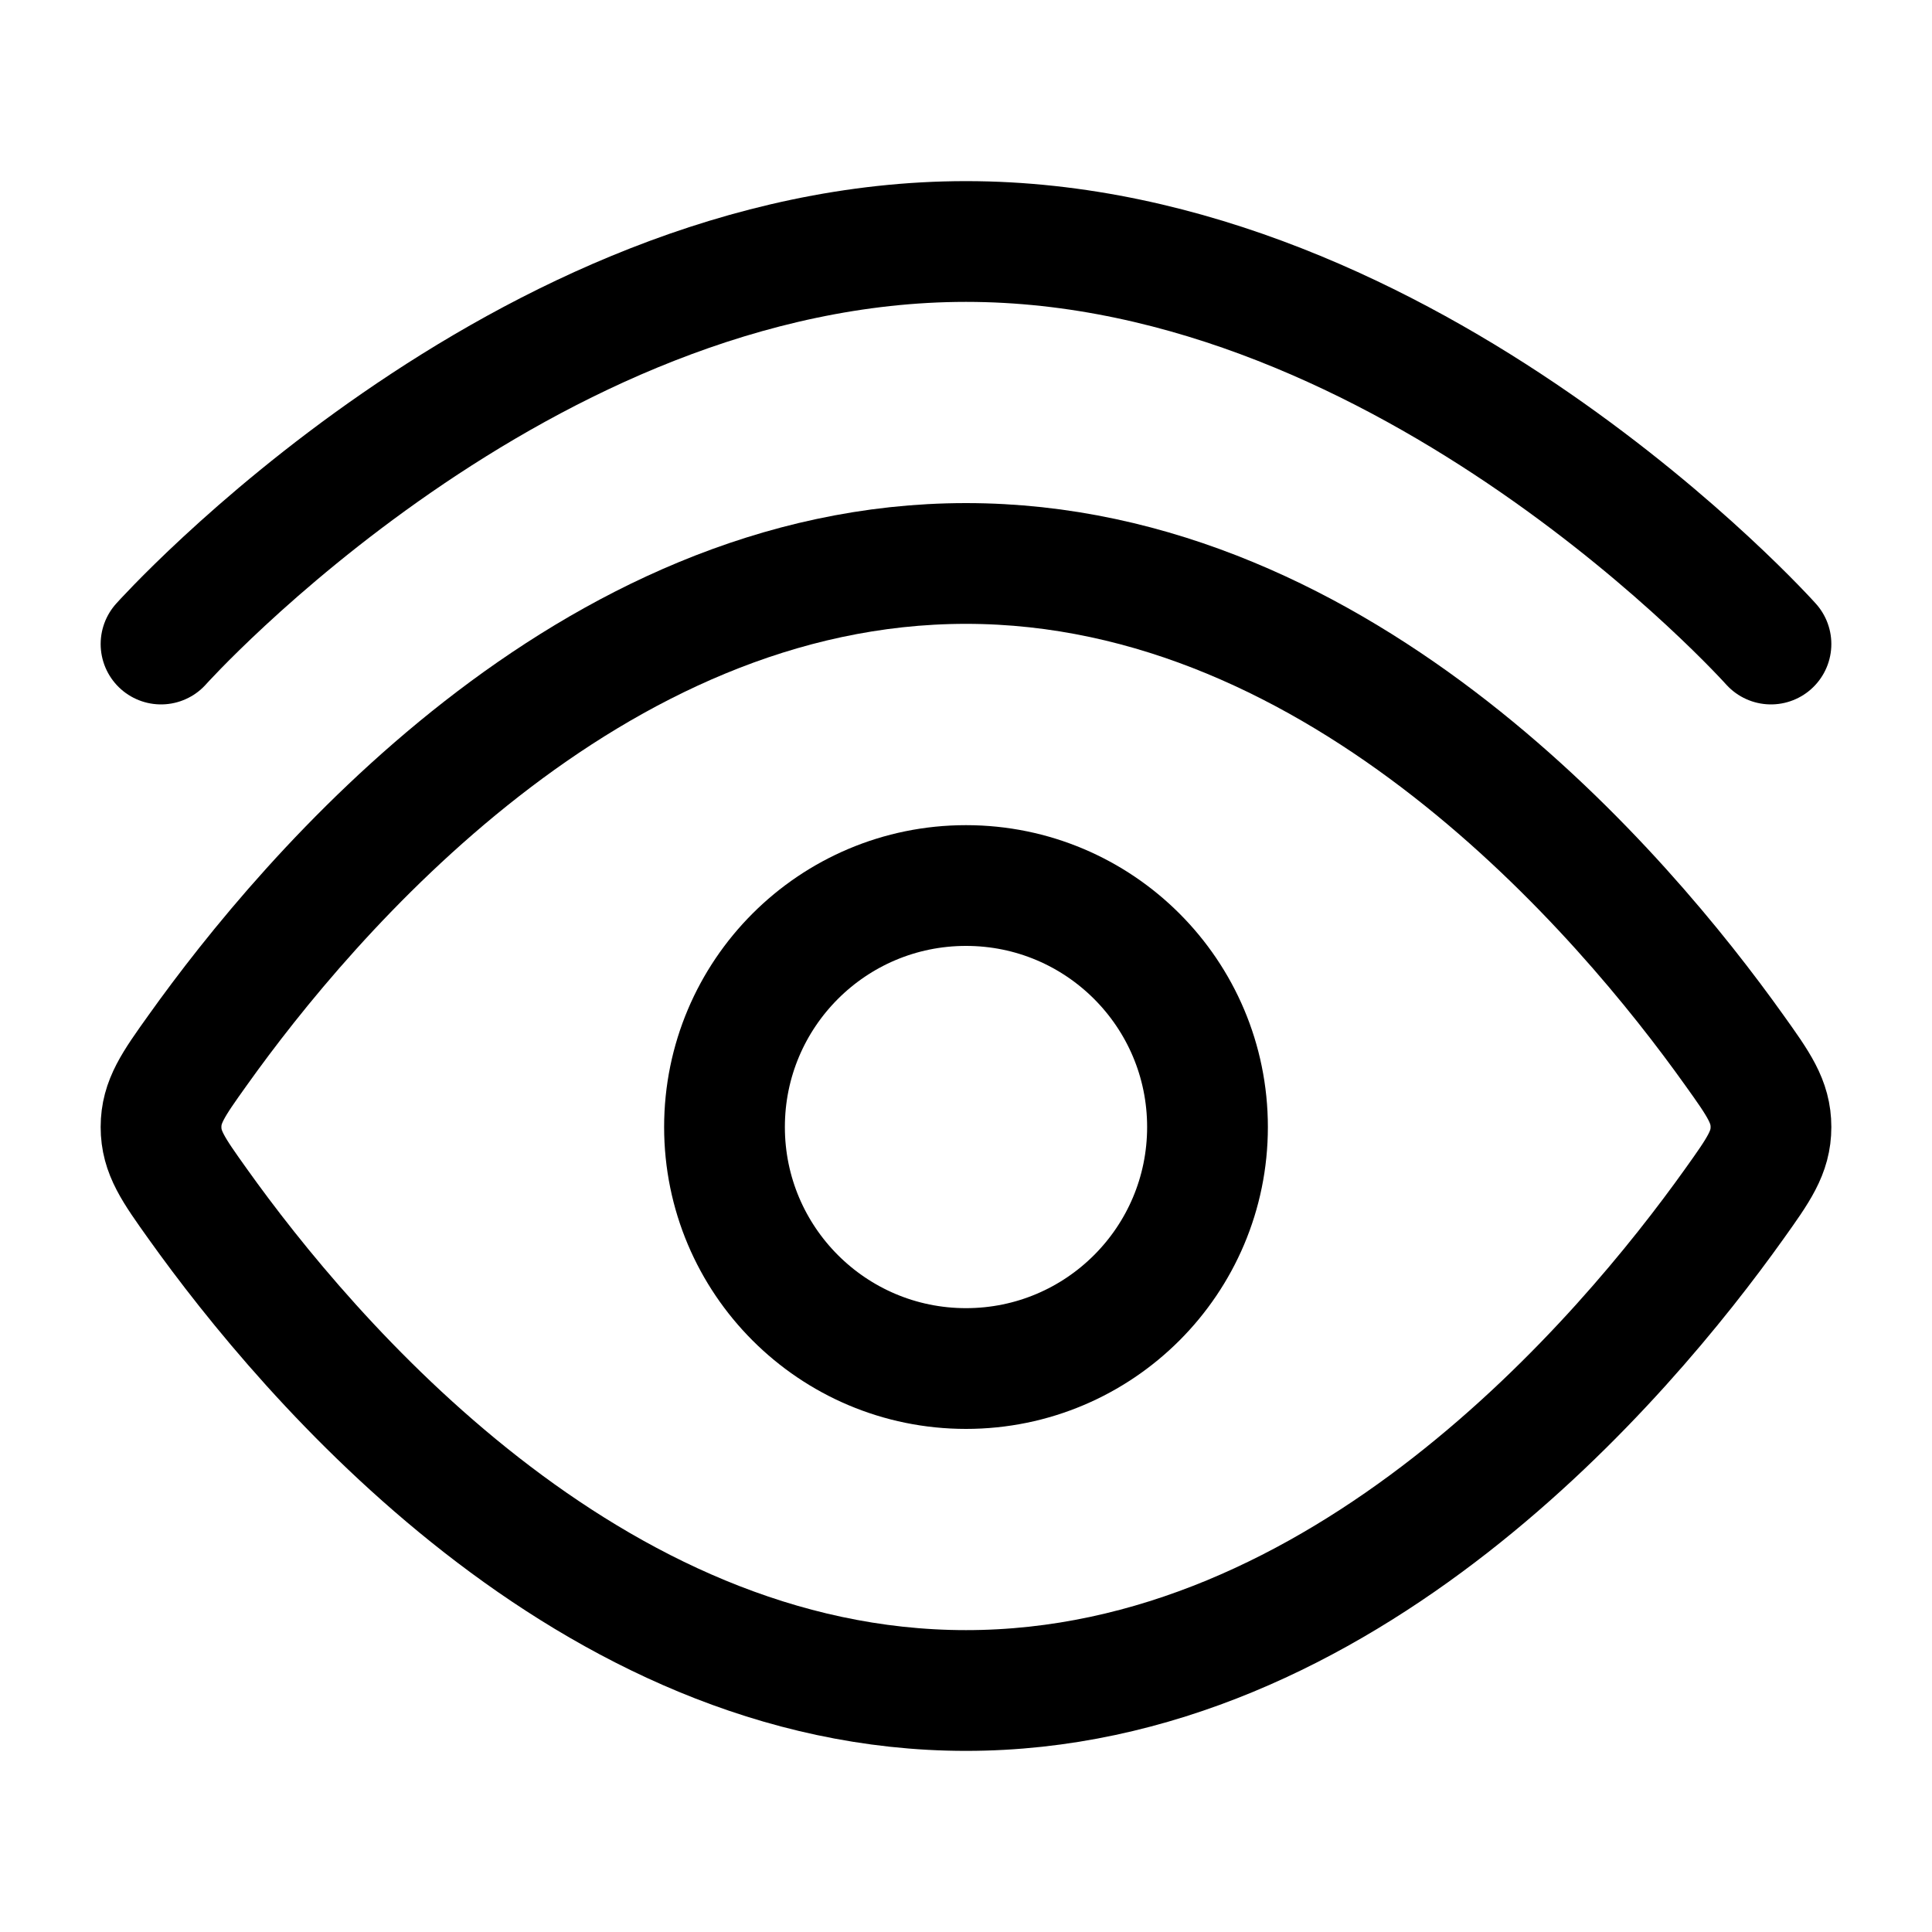 <svg 
	width="20" 
	height="20" 
	viewBox="0 0 20 20" 
	fill="none" 
	xmlns="http://www.w3.org/2000/svg">
	<path 
		d="M1.667 6.667C1.667 6.667 5.398 2.5 10 2.5C14.602 2.5 18.333 6.667 18.333 6.667" 
		stroke="black" 
		stroke-width="1.25" 
		stroke-linecap="round"/>
	<path 
		d="M17.953 10.871C18.207 11.226 18.333 11.404 18.333 11.667C18.333 11.93 18.207 12.107 17.953 12.463C16.815 14.059 13.908 17.5 10 17.5C6.092 17.5 3.185 14.059 2.047 12.463C1.793 12.107 1.667 11.93 1.667 11.667C1.667 11.404 1.793 11.226 2.047 10.871C3.185 9.274 6.092 5.833 10 5.833C13.908 5.833 16.815 9.274 17.953 10.871Z" 
		stroke="black" 
		stroke-width="1.25"/>
	<path 
		d="M12.5 11.667C12.5 10.286 11.381 9.167 10 9.167C8.619 9.167 7.5 10.286 7.5 11.667C7.5 13.047 8.619 14.167 10 14.167C11.381 14.167 12.5 13.047 12.5 11.667Z" 
		stroke="black" 
		stroke-width="1.25"/>
</svg>
